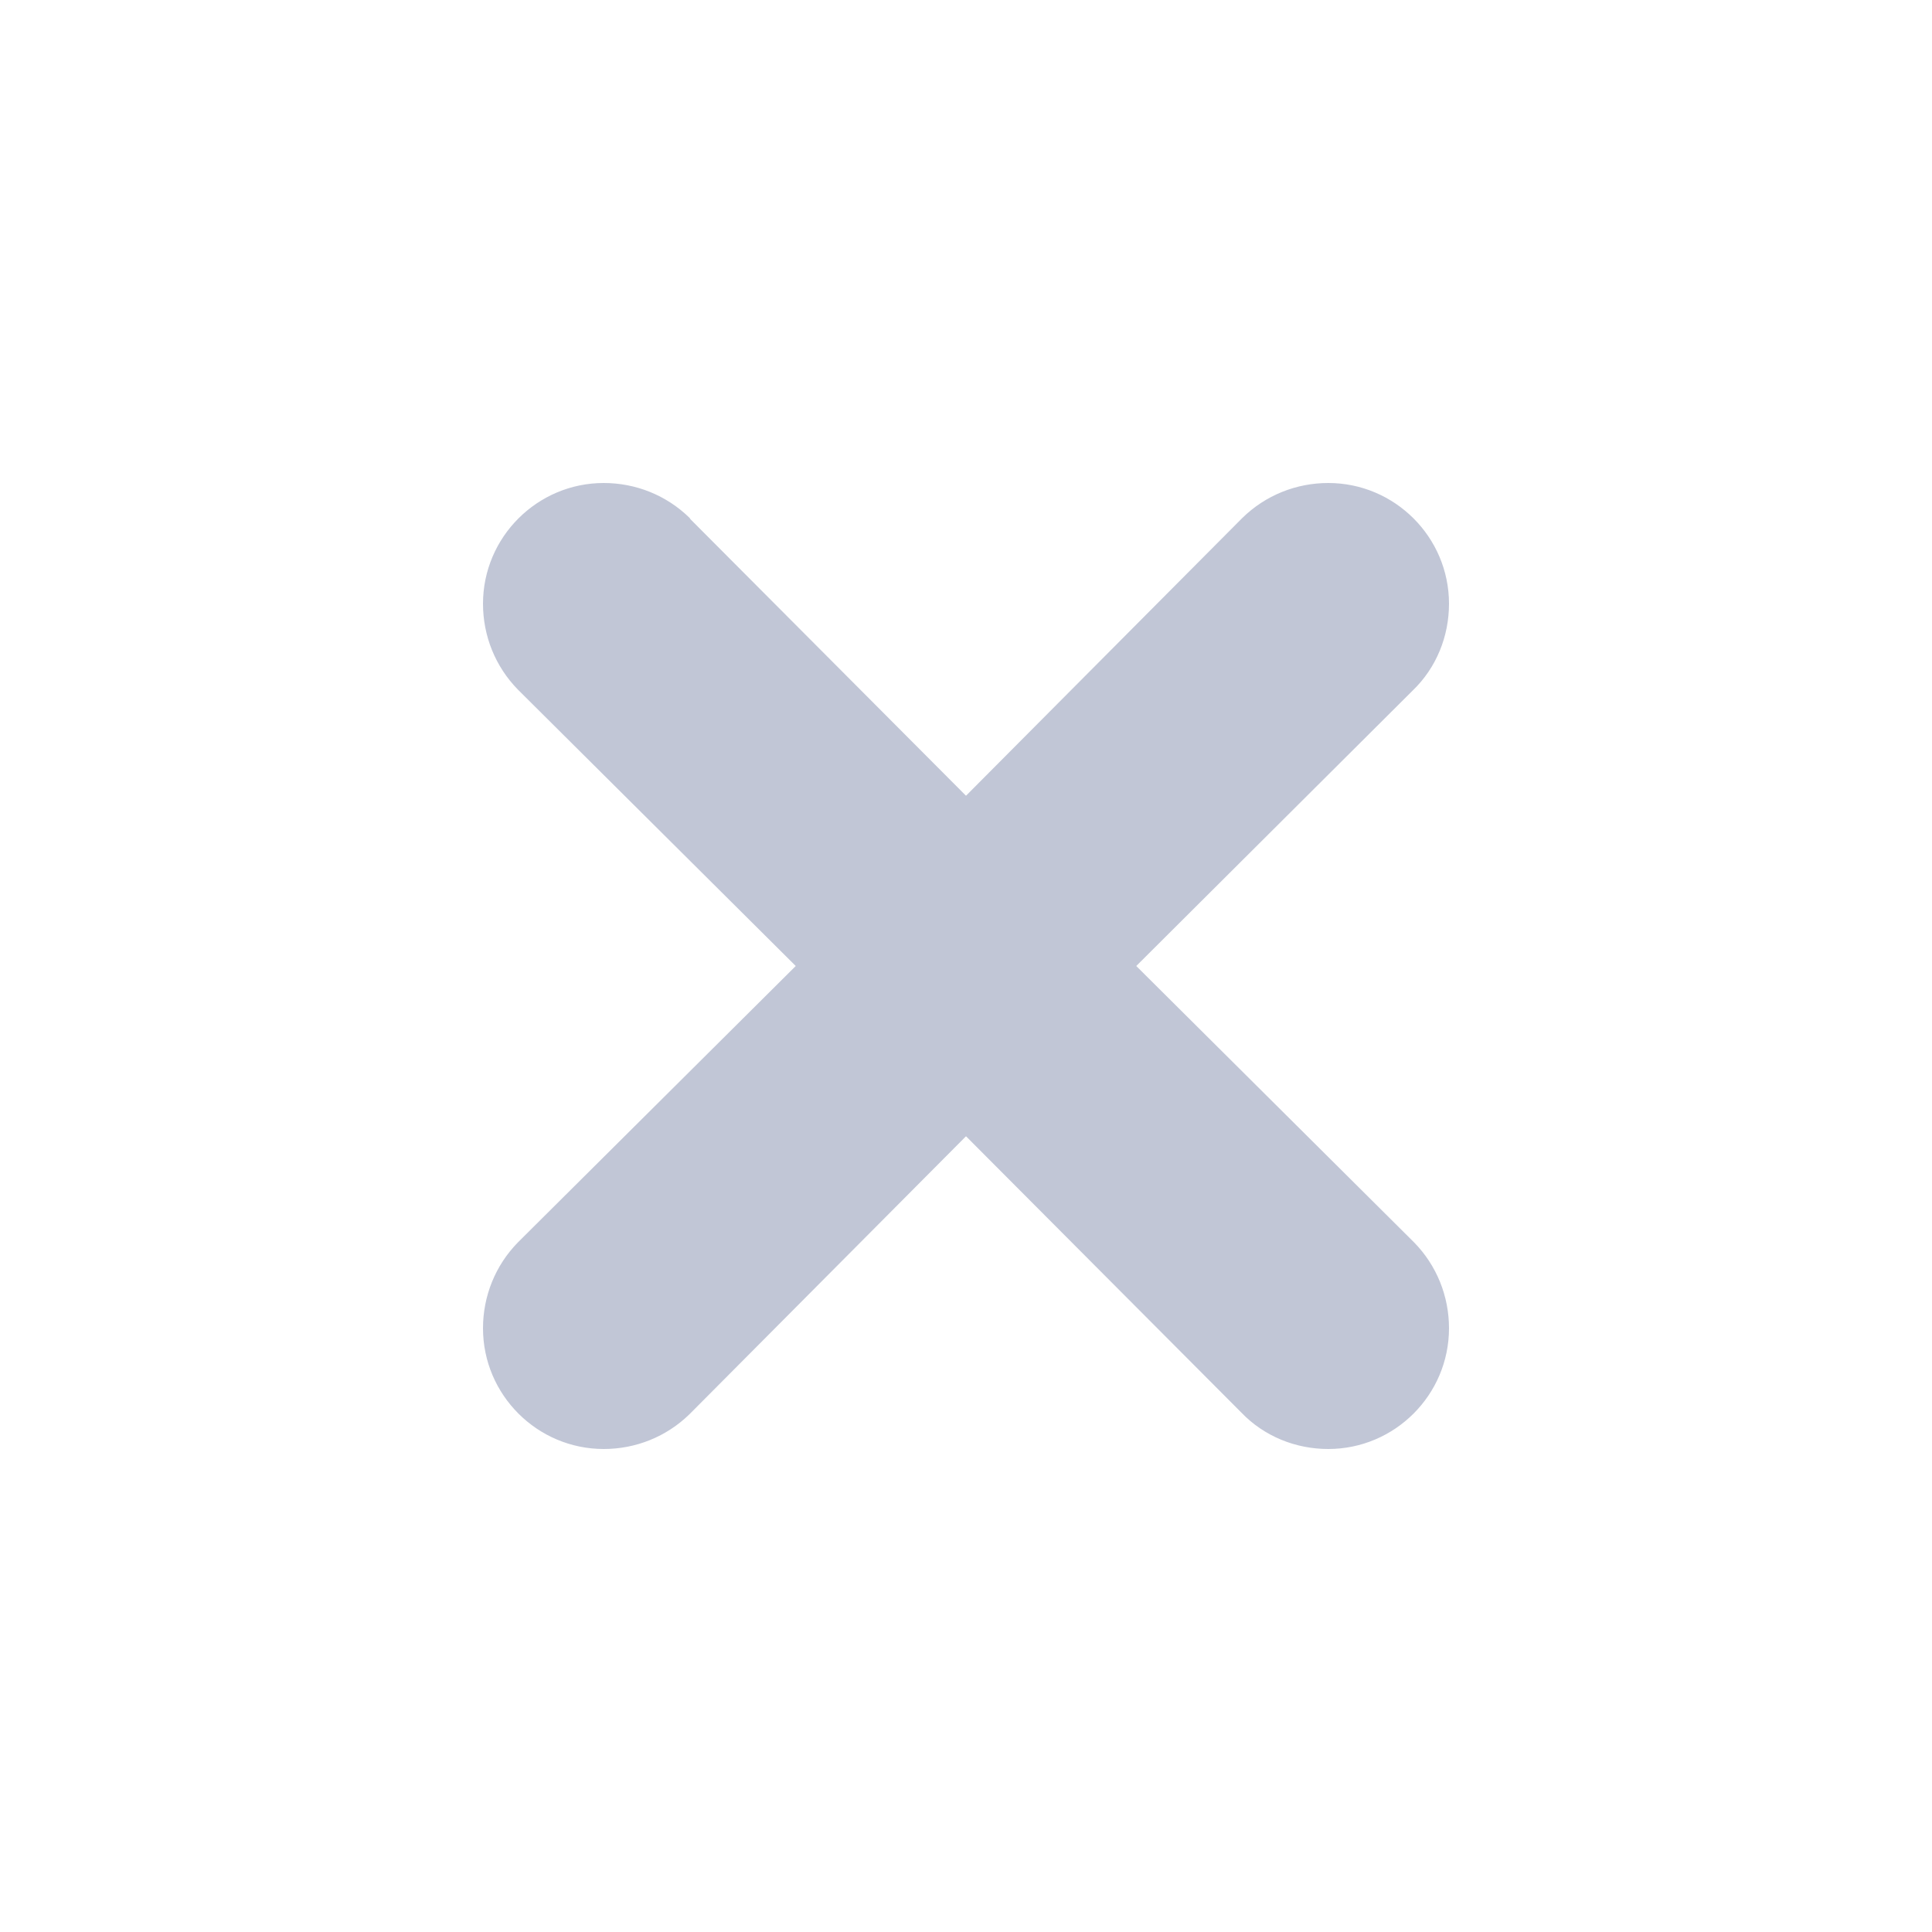 
<svg xmlns="http://www.w3.org/2000/svg" xmlns:xlink="http://www.w3.org/1999/xlink" width="16px" height="16px" viewBox="0 0 16 16" version="1.1">
<g id="surface1">
<path style=" stroke:none;fill-rule:nonzero;fill:#c1c6d6;fill-opacity:1;" d="M 5 4 C 4.449 4 4 4.449 4 5 C 4 5.266 4.102 5.52 4.289 5.711 L 6.59 8 L 4.289 10.289 C 4.102 10.48 4 10.734 4 11 C 4 11.551 4.449 12 5 12 C 5.266 12 5.52 11.898 5.711 11.711 L 8 9.41 L 10.281 11.699 C 10.469 11.895 10.73 12 11 12 C 11.551 12 12 11.551 12 11 C 12 10.734 11.898 10.48 11.711 10.289 L 9.41 8 L 11.699 5.719 C 11.895 5.531 12 5.27 12 5 C 12 4.449 11.551 4 11 4 C 10.734 4 10.48 4.102 10.289 4.289 L 8 6.59 L 5.719 4.301 C 5.715 4.297 5.715 4.293 5.711 4.289 C 5.52 4.102 5.266 4 5 4 Z M 5 4 "/>
</g>
</svg>
